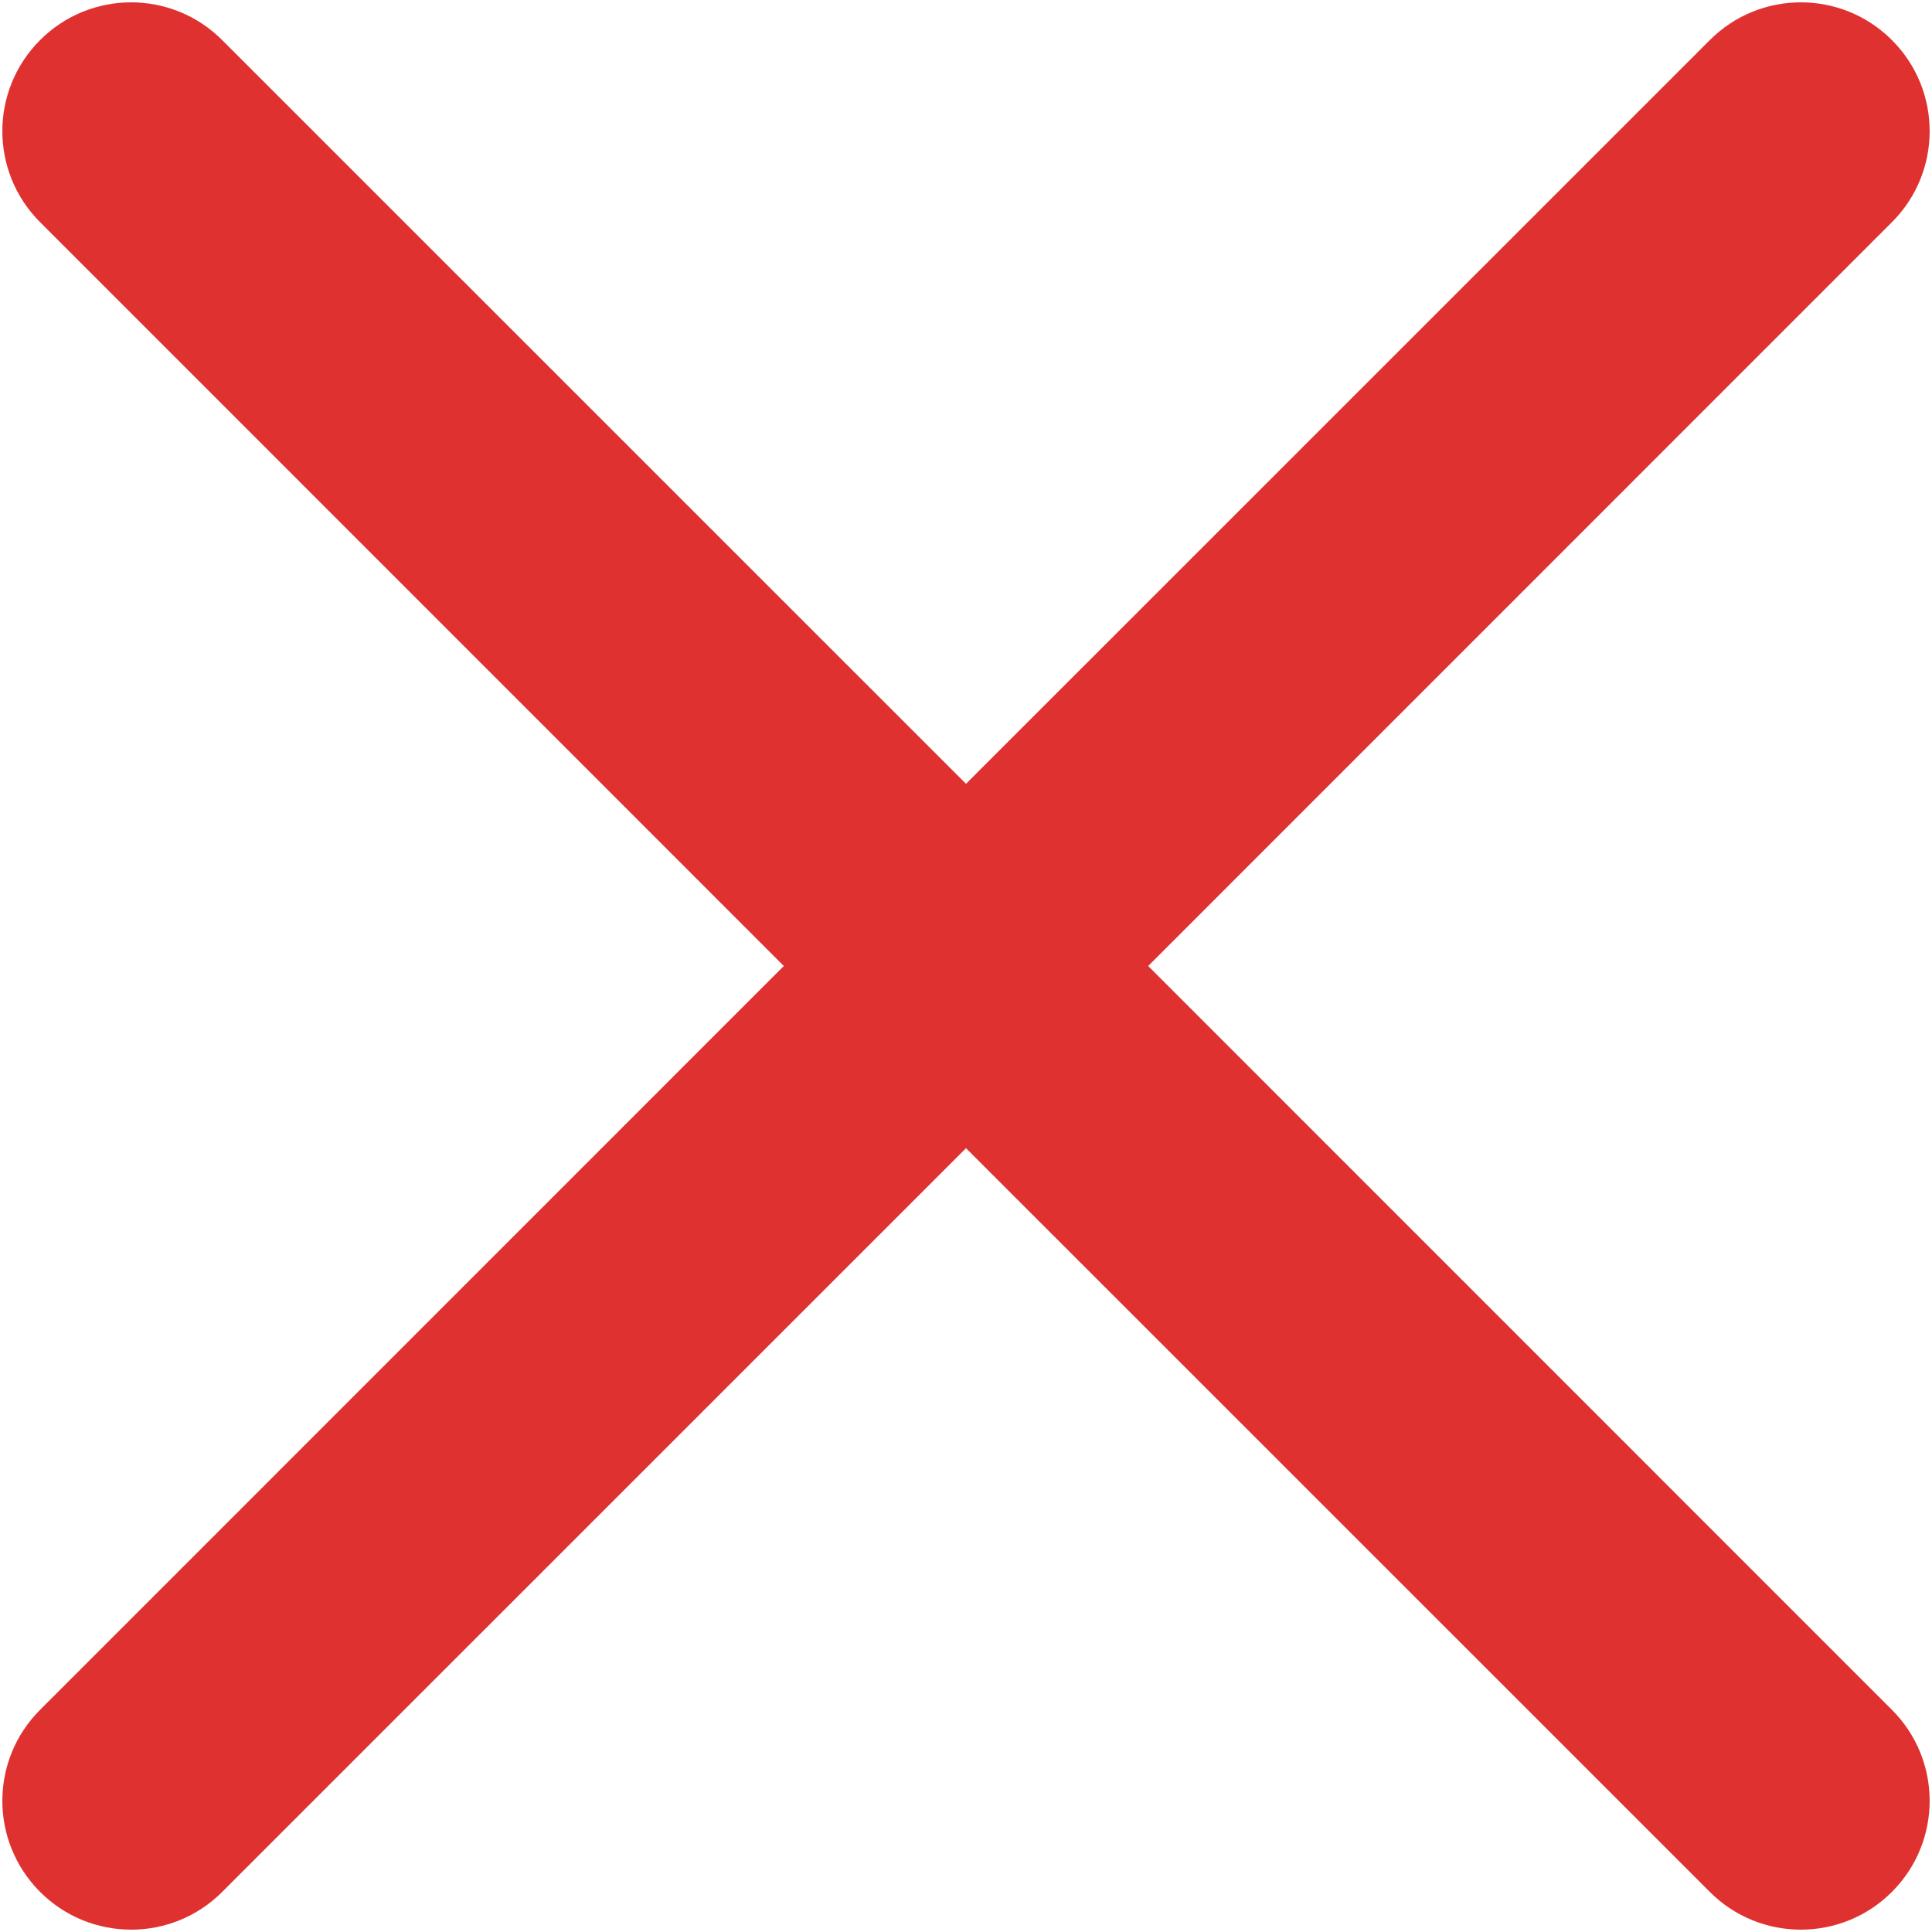 <svg xmlns:xlink="http://www.w3.org/1999/xlink" xmlns="http://www.w3.org/2000/svg" width="20" height="20" viewBox="0 0 20 20" fill="none" aria-hidden="true" class="application-header__close-icon">
<path d="M2.3 0.415C1.78 -0.106 0.935 -0.106 0.415 0.415C-0.106 0.935 -0.106 1.78 0.415 2.3L8.114 10L0.415 17.7C-0.106 18.22 -0.106 19.064 0.415 19.585C0.936 20.106 1.78 20.106 2.3 19.585L10 11.886L17.7 19.585C18.22 20.106 19.064 20.106 19.585 19.585C20.106 19.064 20.106 18.22 19.585 17.7L11.886 10L19.585 2.3C20.106 1.78 20.106 0.935 19.585 0.415C19.065 -0.106 18.22 -0.106 17.7 0.415L10 8.114L2.3 0.415Z" fill="#E03131"></path>
</svg>